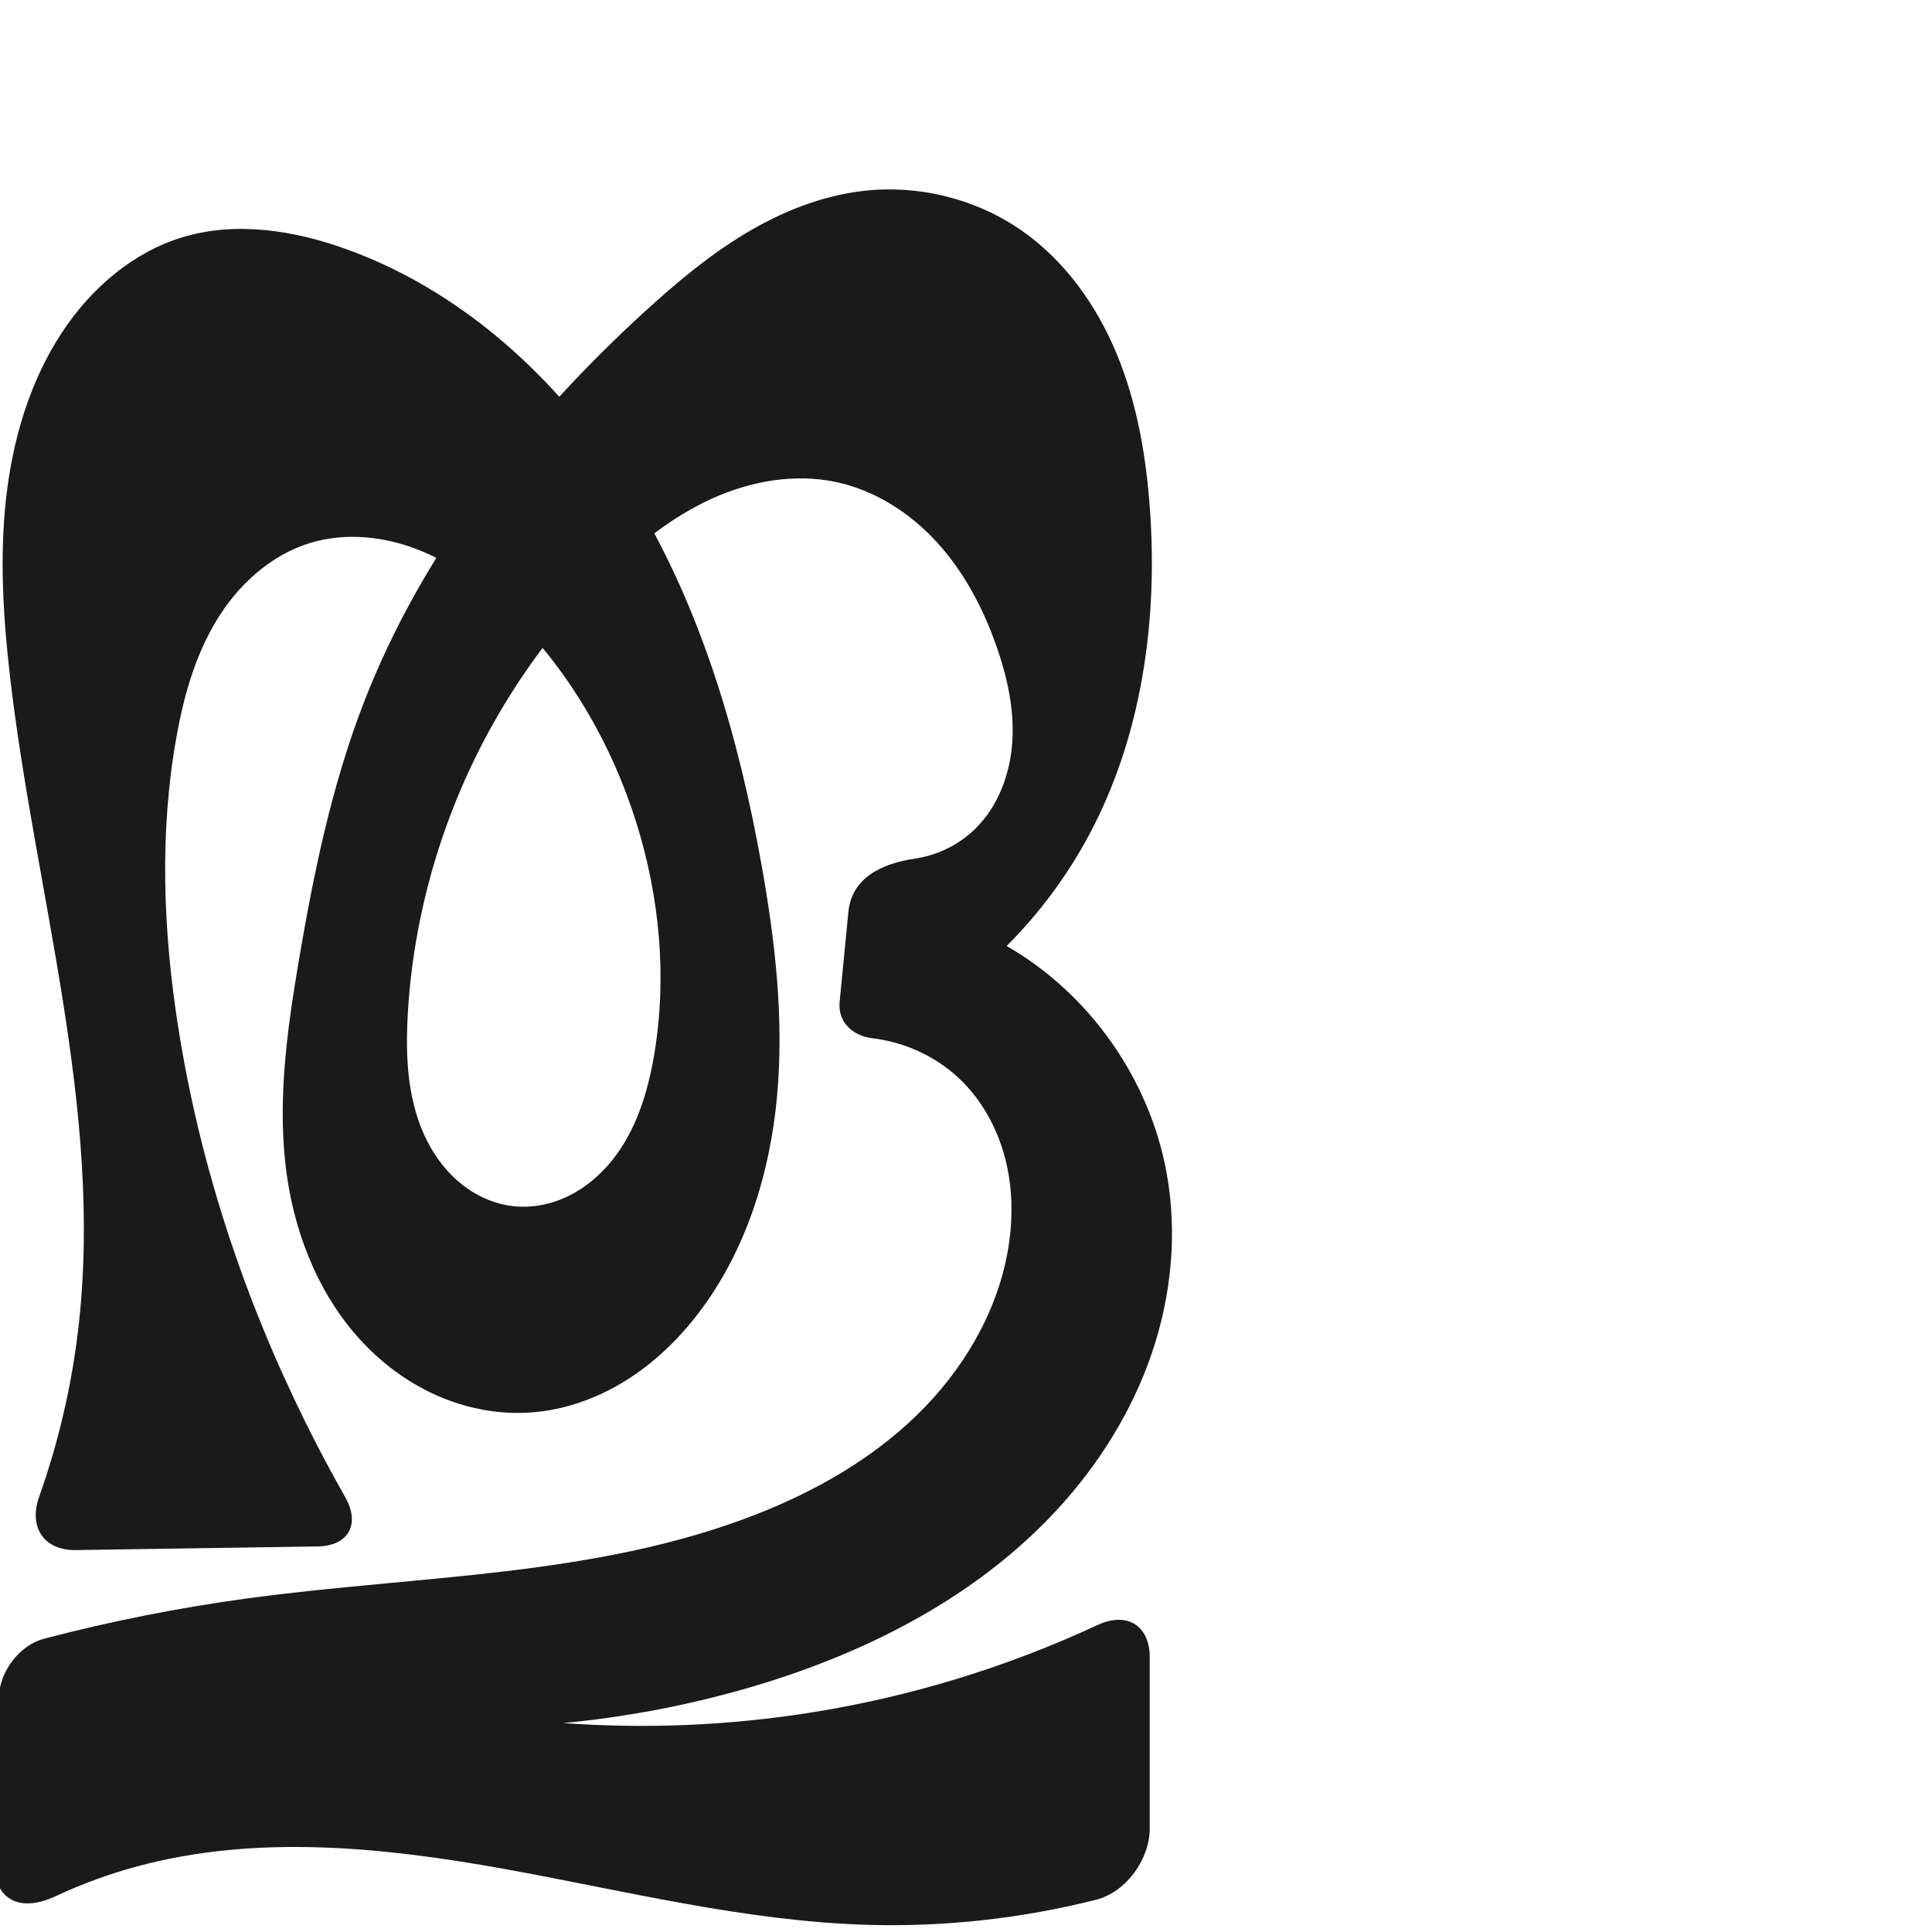 <?xml version="1.0" encoding="UTF-8" standalone="no"?>
<svg
   xmlns:dc="http://purl.org/dc/elements/1.1/"
   xmlns:cc="http://creativecommons.org/ns#"
   xmlns:rdf="http://www.w3.org/1999/02/22-rdf-syntax-ns#"
   xmlns:svg="http://www.w3.org/2000/svg"
   xmlns="http://www.w3.org/2000/svg"
   xmlns:sodipodi="http://sodipodi.sourceforge.net/DTD/sodipodi-0.dtd"
   xmlns:inkscape="http://www.inkscape.org/namespaces/inkscape"
   xml:space="preserve"
   width="1000"
   height="1000"
   version="1.1"
   style="clip-rule:evenodd;fill-rule:evenodd;image-rendering:optimizeQuality;shape-rendering:geometricPrecision;text-rendering:geometricPrecision"
   viewBox="0 0 1000 1000"
   id="svg10"
   sodipodi:docname="തൂ.svg"
   inkscape:version="1.0.2 (e86c870879, 2021-01-15)"><sodipodi:namedview
   pagecolor="#ffffff"
   bordercolor="#666666"
   borderopacity="1"
   objecttolerance="10"
   gridtolerance="10"
   guidetolerance="10"
   inkscape:pageopacity="0"
   inkscape:pageshadow="2"
   inkscape:window-width="1920"
   inkscape:window-height="1007"
   id="namedview12"
   showgrid="false"
   inkscape:zoom="0.6002692"
   inkscape:cx="469.69598"
   inkscape:cy="360.68227"
   inkscape:window-x="1920"
   inkscape:window-y="0"
   inkscape:window-maximized="1"
   inkscape:current-layer="svg10"
   showguides="true"
   inkscape:guide-bbox="true"
   inkscape:document-rotation="0"><sodipodi:guide
   position="0,1000"
   orientation="0,1"
   id="guide16"
   inkscape:label=""
   inkscape:locked="true"
   inkscape:color="rgb(0,0,255)" /><sodipodi:guide
   position="1763.312,2036.169"
   orientation="1000,0"
   id="guide18" /><sodipodi:guide
   position="0,200"
   orientation="0,1"
   id="guide20"
   inkscape:label="base"
   inkscape:locked="true"
   inkscape:color="rgb(0,0,255)" /><inkscape:grid
   type="xygrid"
   id="grid24"
   originx="-473.376"
   originy="-489.692" /><sodipodi:guide
   position="0,0"
   orientation="0,1"
   id="guide34"
   inkscape:label="bottom"
   inkscape:locked="true"
   inkscape:color="rgb(0,0,255)" /><sodipodi:guide
   position="225.051,1693.319"
   orientation="0,1"
   id="guide44"
   inkscape:label=""
   inkscape:locked="false"
   inkscape:color="rgb(0,0,255)" /><sodipodi:guide
   position="0,900"
   orientation="0,1"
   id="guide46"
   inkscape:label=""
   inkscape:locked="true"
   inkscape:color="rgb(0,0,255)" /><sodipodi:guide
   position="598.497,900"
   orientation="1,0"
   id="guide841"
   inkscape:label="width" />    </sodipodi:namedview>
 <defs
   id="defs4"><inkscape:path-effect
   effect="fillet_chamfer"
   id="path-effect848"
   is_visible="true"
   lpeversion="1"
   satellites_param="F,0,0,1,0,0,0,1 @ F,0,0,1,0,0,0,1 @ F,0,0,1,0,0,0,1 @ F,0,0,1,0,0,0,1 @ F,0,0,1,0,0,0,1 @ F,0,0,1,0,0,0,1 @ F,0,0,1,0,0,0,1 @ F,0,0,1,0,0,0,1 @ F,0,0,1,0,0,0,1 @ F,0,0,1,0,0,0,1 @ F,0,0,1,0,0,0,1 @ F,0,0,1,0,0,0,1 @ F,0,0,1,0,0,0,1 @ F,0,0,1,0,0,0,1 @ F,0,0,1,0,0,0,1 @ F,0,0,1,0,0,0,1 @ F,0,0,1,0,0,0,1 @ F,0,0,1,0,0,0,1 @ F,0,0,1,0,0,0,1 @ F,0,0,1,0,0,0,1 @ F,0,0,1,0,0,0,1 @ F,0,0,1,0,0,0,1 @ F,0,0,1,0,0,0,1 @ F,0,0,1,0,0,0,1 @ F,0,0,1,0,30.198,0,1 @ F,0,0,1,0,28.864,0,1 @ F,0,0,1,0,0,0,1 @ F,0,0,1,0,0,0,1 @ F,0,0,1,0,0,0,1 @ F,0,0,1,0,37.912,0,1 @ F,0,0,1,0,23.423,0,1 @ F,0,0,1,0,0,0,1 @ F,0,0,1,0,0,0,1 @ F,0,0,1,0,0,0,1 @ F,0,0,1,0,0,0,1 @ F,0,0,1,0,0,0,1 @ F,0,0,1,0,0,0,1 @ F,0,0,1,0,18.925,0,1 @ F,0,0,1,0,32.337,0,1 @ F,0,0,1,0,0,0,1 @ F,0,0,1,0,0,0,1 @ F,0,0,1,0,0,0,1 @ F,0,0,1,0,0,0,1 @ F,0,0,1,0,0,0,1 @ F,0,0,1,0,0,0,1 @ F,0,0,1,0,0,0,1 @ F,0,0,1,0,0,0,1 @ F,0,0,1,0,0,0,1 @ F,0,0,1,0,0,0,1 @ F,0,0,1,0,0,0,1 @ F,0,0,1,0,0,0,1 @ F,0,0,1,0,0,0,1 @ F,0,0,1,0,0,0,1 @ F,0,0,1,0,0,0,1 @ F,0,0,1,0,0,0,1 @ F,0,0,1,0,0,0,1 @ F,0,0,1,0,0,0,1 @ F,0,0,1,0,0,0,1 @ F,0,0,1,0,0,0,1 @ F,0,0,1,0,0,0,1 @ F,0,0,1,0,0,0,1 @ F,0,0,1,0,0,0,1 @ F,0,0,1,0,0,0,1 @ F,0,0,1,0,29.243,0,1 @ F,0,0,1,0,30.245,0,1 @ F,0,0,1,0,0,0,1 @ F,0,0,1,0,0,0,1 @ F,0,0,1,0,0,0,1 @ F,0,0,1,0,0,0,1 @ F,0,0,1,0,0,0,1 @ F,0,0,1,0,0,0,1 @ F,0,0,1,0,0,0,1"
   unit="px"
   method="auto"
   mode="F"
   radius="0"
   chamfer_steps="1"
   flexible="false"
   use_knot_distance="true"
   apply_no_radius="true"
   apply_with_radius="true"
   only_selected="true"
   hide_knots="false" /><inkscape:path-effect
   effect="spiro"
   id="path-effect851"
   is_visible="true"
   lpeversion="1" />
  <style
   type="text/css"
   id="style2">
   <![CDATA[
    .fil0 {fill:#EF7F1A;fill-rule:nonzero}
   ]]>
  </style>
 <inkscape:path-effect
   effect="spiro"
   id="path-effect1214"
   is_visible="true"
   lpeversion="1" /><inkscape:path-effect
   effect="spiro"
   id="path-effect1195"
   is_visible="true"
   lpeversion="1" /><inkscape:path-effect
   effect="spiro"
   id="path-effect992"
   is_visible="true"
   lpeversion="1" /><inkscape:path-effect
   effect="spiro"
   id="path-effect1060"
   is_visible="true"
   lpeversion="1" /><inkscape:path-effect
   effect="spiro"
   id="path-effect1047"
   is_visible="true"
   lpeversion="1" /><inkscape:path-effect
   effect="spiro"
   id="path-effect1085"
   is_visible="true"
   lpeversion="1" /><inkscape:path-effect
   effect="spiro"
   id="path-effect1286"
   is_visible="true"
   lpeversion="1" /><inkscape:path-effect
   effect="spiro"
   id="path-effect1305"
   is_visible="true"
   lpeversion="1" /></defs>
 
<path
   id="path1210-6"
   style="display:inline;fill:#1a1a1a;fill-rule:nonzero;stroke:none;stroke-width:2.221px;stroke-linecap:butt;stroke-linejoin:miter;stroke-opacity:1"
   d="m 394.171,447.664 c 7.087,39.614 11.717,80.02 7.997,120.091 -3.72,40.071 -16.23,80.025 -40.682,111.988 -10.51,13.739 -23.192,25.924 -37.898,35.031 -14.706,9.107 -31.479,15.077 -48.732,16.313 -16.001,1.147 -32.221,-1.799 -47.001,-8.037 -14.78,-6.238 -28.122,-15.727 -39.236,-27.296 -22.229,-23.136 -35.183,-54.174 -39.918,-85.907 -5.578,-37.383 -0.336,-75.474 5.984,-112.738 7.626,-44.965 16.896,-89.906 33.246,-132.482 30.217,-78.687 83.82,-146.785 146.077,-203.608 16.105,-14.699 32.913,-28.787 51.593,-40.034 18.679,-11.248 39.365,-19.62 61.022,-22.147 28.872,-3.37 58.928,4.114 82.694,20.852 22.2,15.635 38.496,38.726 48.836,63.833 10.34,25.108 15.014,52.233 17.001,79.314 4.271,58.211 -4.065,118.417 -31.713,169.821 -11.253,20.923 -25.588,40.185 -42.398,56.972 42.837,24.67 73.948,68.795 82.794,117.429 5.644,31.028 2.518,63.428 -7.628,93.288 -10.146,29.861 -27.189,57.2 -48.502,80.446 -42.624,46.493 -101.249,75.903 -161.887,93.267 -30.778,8.814 -62.371,14.778 -94.244,17.79 42.745,3.107 85.847,1.28 128.176,-5.434 51.224,-8.124 101.299,-23.436 148.327,-45.3 15.121,-7.03 27.025,0.054 27.025,16.732 v 88.572 c 0,15.941 -12.273,32.966 -27.726,36.872 -38.655,9.77 -78.668,14.173 -118.523,12.991 C 385.251,994.399 323.031,978.504 260.402,967.245 197.773,955.986 132.537,949.441 71.097,966.003 c -14.54,3.919 -28.734,9.115 -42.375,15.494 -18.95,8.861 -32.518,1.537 -31.86,-19.391 l 2.651,-84.271 C -0.081,864.906 10.312,851.466 22.826,848.187 c 34.73,-9.102 70.015,-16.091 105.593,-20.912 88.318,-11.967 179.965,-10.956 262.966,-43.423 30.494,-11.928 59.541,-28.45 83.039,-51.254 23.498,-22.804 41.23,-52.201 47.082,-84.417 2.821,-15.532 2.86,-31.663 -0.839,-47.009 -3.699,-15.347 -11.222,-29.882 -22.314,-41.114 -12.398,-12.554 -29.218,-20.534 -46.714,-22.648 -10.35,-1.251 -18.058,-8.39 -17.047,-18.793 l 4.522,-46.553 c 1.727,-17.775 17.276,-25.111 34.702,-27.685 0.476,-0.07 0.95,-0.147 1.424,-0.23 11.094,-1.94 21.56,-7.321 29.593,-15.214 11.954,-11.747 18.111,-28.549 19.15,-45.276 1.038,-16.727 -2.682,-33.444 -8.239,-49.256 -6.86,-19.52 -16.683,-38.218 -30.607,-53.522 -13.924,-15.304 -32.152,-27.08 -52.391,-31.378 -21.705,-4.61 -44.672,-0.42 -64.832,8.848 -20.161,9.269 -37.758,23.375 -53.604,38.907 -37.158,36.421 -65.722,81.472 -83.321,130.437 -11.261,31.332 -18.087,64.275 -19.944,97.518 -1.166,20.876 -0.246,42.469 8.238,61.579 4.242,9.555 10.378,18.35 18.368,25.092 7.991,6.741 17.882,11.362 28.278,12.459 9.774,1.031 19.775,-1.071 28.582,-5.432 8.808,-4.361 16.442,-10.923 22.556,-18.618 12.228,-15.39 18.231,-34.846 21.513,-54.226 6.77,-39.968 2.924,-81.451 -9.176,-120.139 -12.428,-39.737 -33.682,-76.908 -62.968,-106.504 -13.895,-14.042 -29.769,-26.486 -48.004,-34.085 -18.234,-7.599 -39.035,-10.067 -57.928,-4.298 -20.555,6.276 -37.412,21.851 -48.527,40.246 -11.114,18.395 -16.974,39.501 -20.738,60.661 -8.817,49.562 -6.746,100.591 1.093,150.316 11.181,70.918 34.036,139.851 65.914,204.181 6.437,12.991 13.242,25.8 20.402,38.407 7.975,14.043 1.829,25.345 -14.319,25.587 L 39.33,802.318 C 22.629,802.569 14.694,790.419 20.278,774.681 30.363,746.26 37.219,716.693 40.641,686.731 53.513,574.045 18.046,462.127 5.101,349.45 1.628,319.214 -0.221,288.616 3.101,258.363 6.451,227.858 15.276,197.534 32.18,171.92 c 14.881,-22.547 36.514,-41.36 62.381,-49.153 27.772,-8.368 58.015,-3.513 85.274,6.401 63.023,22.922 114.356,71.97 148.935,129.429 34.579,57.459 53.591,123.053 65.402,189.067 z"
   sodipodi:nodetypes="aaacaaaaasacaacaccaaccaaaaccaaaaaaaaaaaaaaccaaaaaaa"
   inkscape:original-d="m 394.17114,447.66425 c 18.02515,76.28638 13.29086,165.82562 -32.6853,232.07805 -18.26618,26.32183 -52.22679,54.99263 -86.63025,51.3446 -61.30481,-6.50064 -117.08592,-57.90829 -126.15495,-121.23898 -4.96717,-37.47677 0.35944,-75.45418 5.98385,-112.73824 6.76613,-44.85243 14.09619,-91.17485 33.24589,-132.48167 35.1322,-75.78185 83.63708,-148.12372 146.07663,-203.60763 32.05387,-28.48313 70.08905,-56.67635 112.61467,-62.181906 28.19206,-3.649867 60.83006,2.683096 82.69358,20.851756 40.39352,33.56716 62.56341,90.72838 65.83734,143.14662 3.73609,59.81763 -8.64317,117.05863 -31.71317,169.82109 -9.48362,21.68959 -12.21051,56.90332 -42.39789,56.97204 22.33742,29.58533 84.48552,69.56506 82.7945,117.42925 -4.05689,114.82998 -119.24748,208.29088 -218.01676,267.00215 -27.4809,16.33543 -84.44868,17.68679 -94.24398,17.79017 2.85696,9.52323 86.12552,2.34277 128.17629,-5.43384 60.61793,-11.2103 168.12559,-73.85335 175.35223,-58.76593 v 147.63406 c 8.19997,-7.44713 -97.02295,19.45715 -146.24815,20.9989 C 322.59414,1000.2393 195.56232,944.4161 71.097074,966.00349 43.924678,970.7163 18.171835,1002.5667 -4.3296097,1000 L 0.24910698,854.42418 c 0,0 85.25295202,-19.06519 128.16916302,-27.14967 87.30692,-16.44672 184.36826,-2.00676 262.96649,-43.42308 55.43609,-29.21132 114.38815,-75.01701 130.12092,-135.67129 7.62549,-29.39843 -2.4977,-65.8576 -23.15374,-88.1229 -15.72799,-16.95332 -65.59032,-22.60474 -65.59032,-22.60474 l 9.47778,-97.57491 c 0,0 48.05776,4.46253 62.59283,-10.94388 21.7674,-23.07232 21.17644,-64.51951 10.91033,-94.53215 -12.80883,-37.4462 -44.26415,-76.77623 -82.99782,-84.89944 -41.66105,-8.73713 -85.68299,20.56774 -118.43658,47.75566 -39.69803,32.95233 -63.94035,82.62269 -83.32076,130.4368 -12.46338,30.74887 -24.96634,64.7213 -19.94386,97.51769 5.71748,37.33472 17.39243,94.56159 54.8851,99.13003 35.33732,4.30582 60.91608,-44.66702 72.65221,-78.27549 13.24094,-37.91772 2.88802,-81.83102 -9.17604,-120.13942 -12.38808,-39.33728 -31.21919,-80.18054 -62.96796,-106.50358 -28.91214,-23.97118 -70.17413,-49.86901 -105.93165,-38.38296 -38.84272,12.47708 -57.40741,62.89226 -69.264859,100.90732 -15.054426,48.26456 -6.877949,100.84774 1.093451,150.31638 11.377788,70.6079 37.421378,138.58254 65.913818,204.18064 9.65578,22.23049 11.70461,44.54402 35.32205,63.55481 L 9.0890088,802.77209 C 32.470306,770.89798 37.427958,726.68653 40.641373,686.73069 49.70402,574.04506 12.271747,462.27141 5.101344,349.44956 3.175104,319.14137 -1.5126219,288.44985 3.1012509,258.36349 7.6728396,228.55287 14.011503,197.24776 32.179869,171.92038 47.143242,151.06089 68.24619,130.54641 94.560723,122.76747 c 27.082937,-8.00609 61.052477,-7.06993 85.274087,6.40087 117.6677,65.44058 185.69234,197.26846 214.33633,318.49591 z"
   inkscape:path-effect="#path-effect1305;#path-effect848" /></svg>

